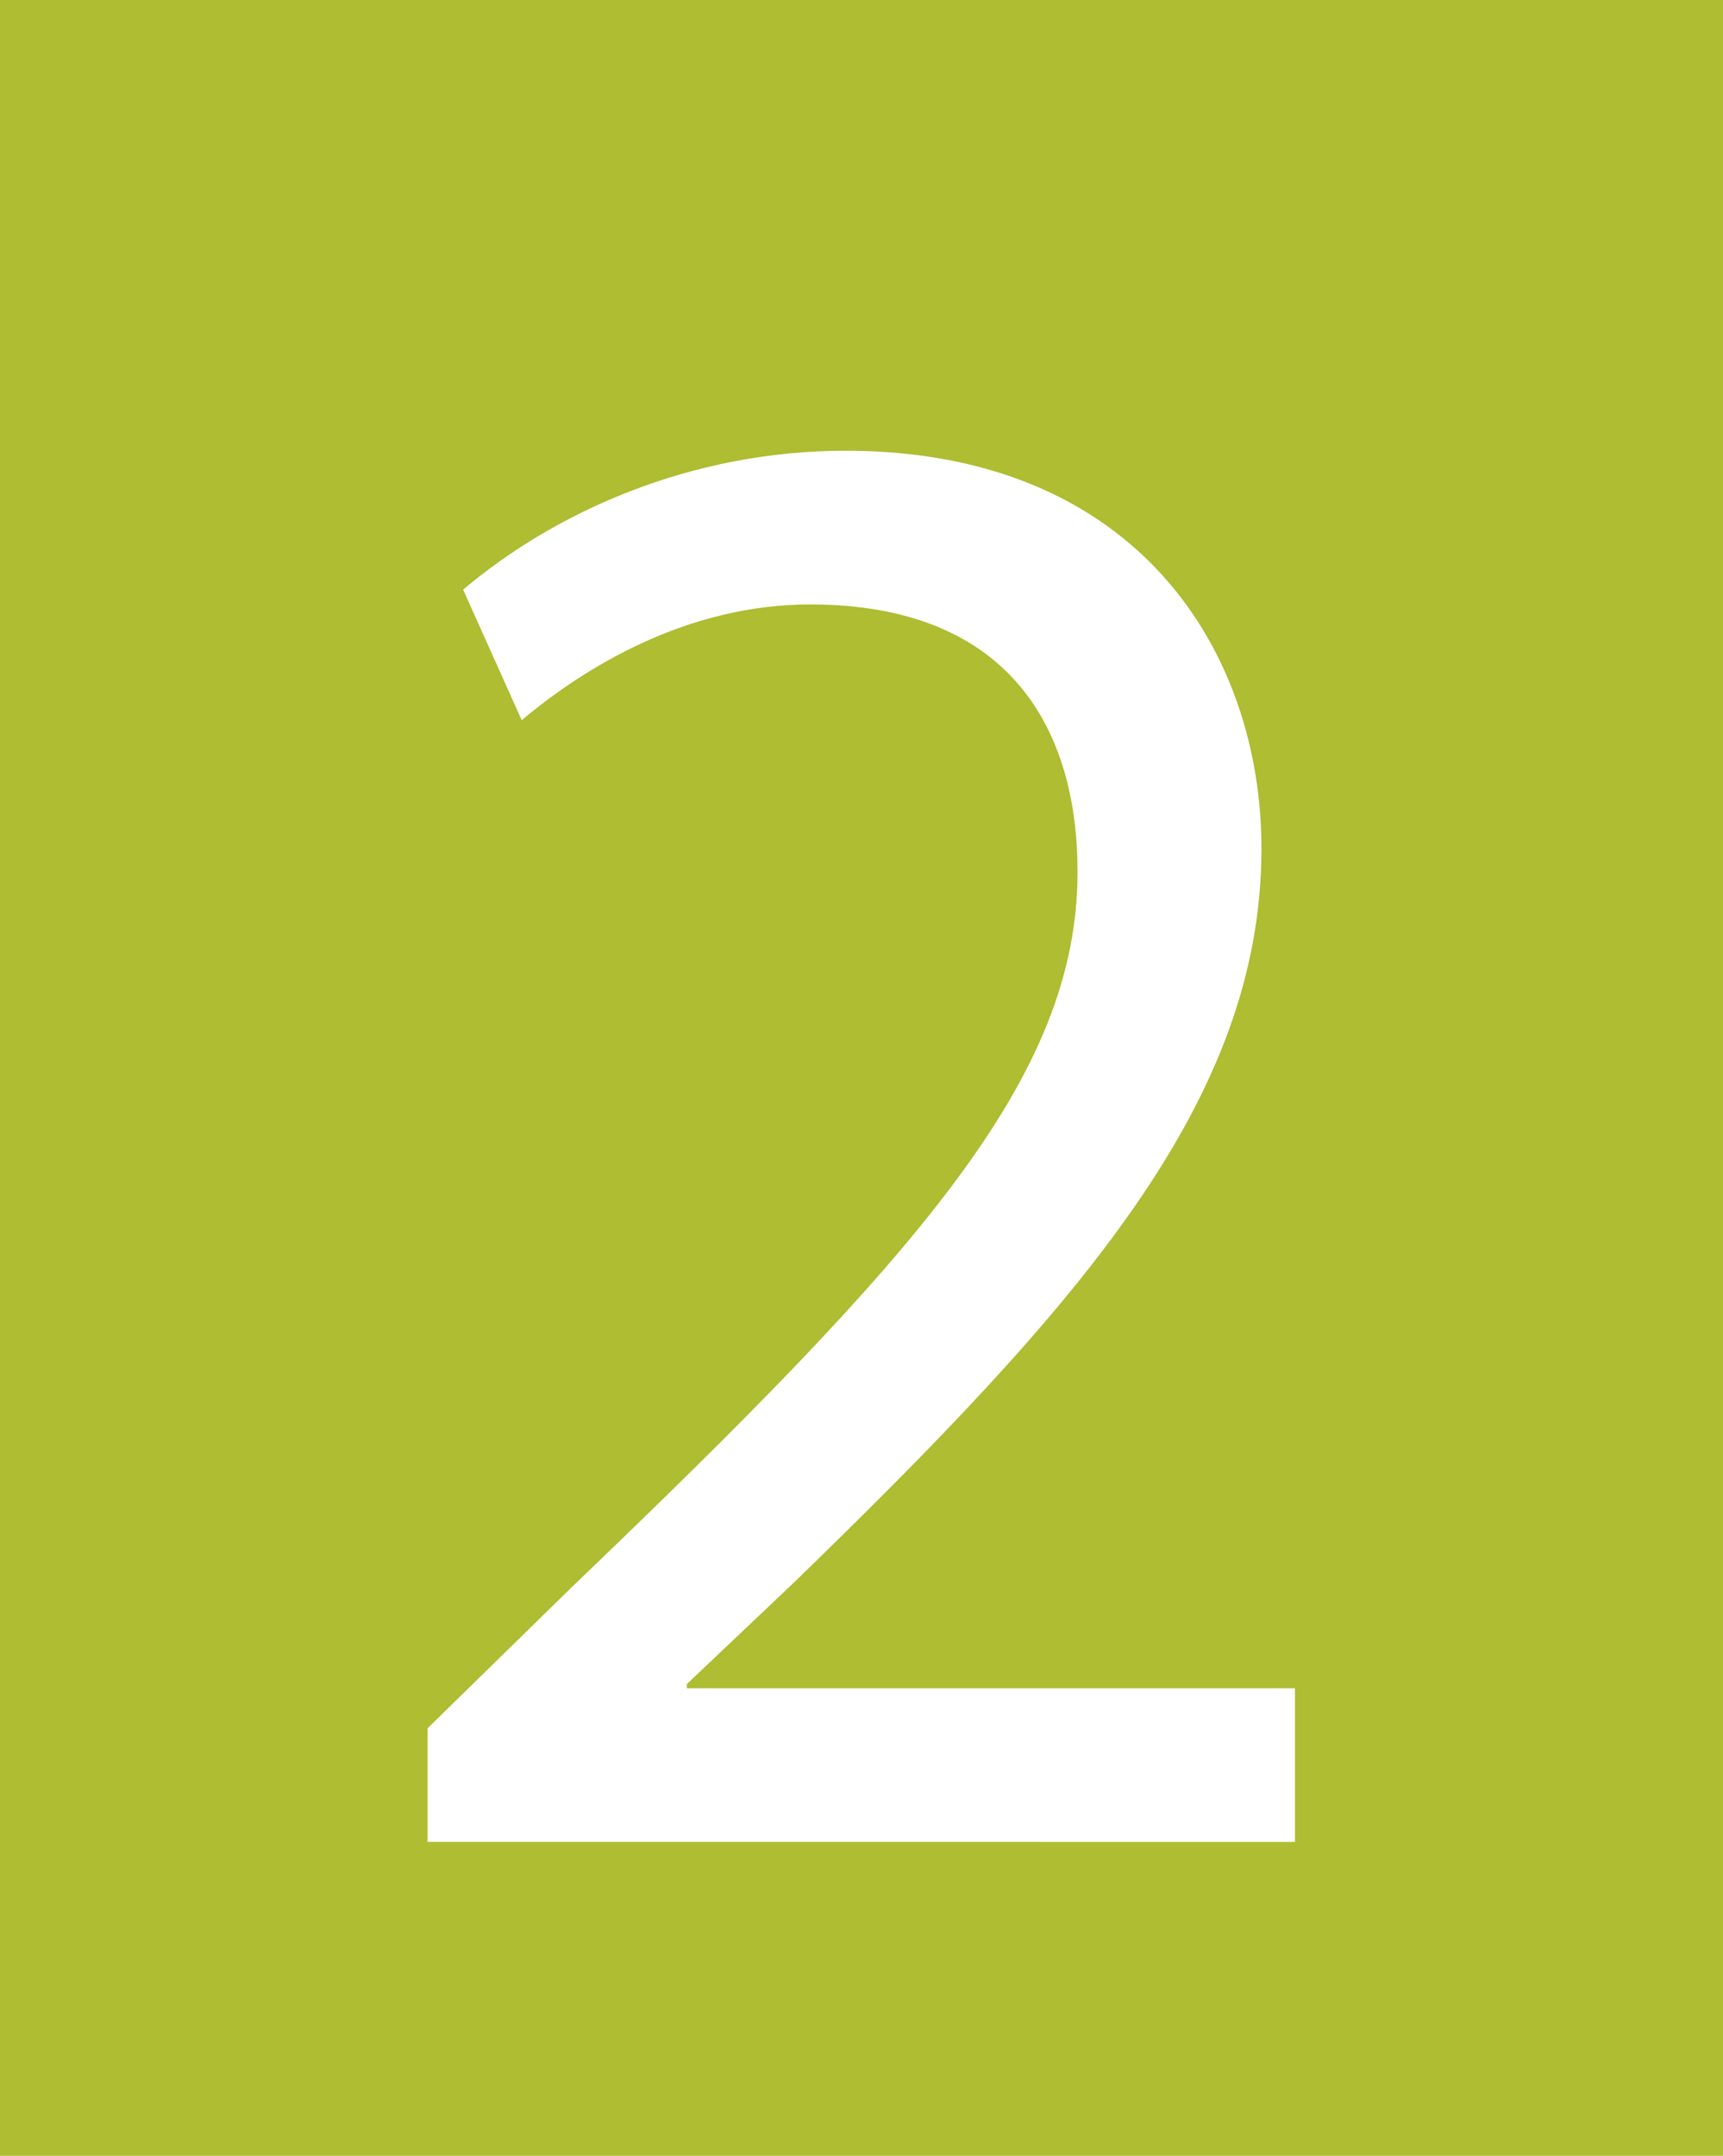 <?xml version="1.0" encoding="utf-8"?>
<!-- Generator: Adobe Illustrator 16.0.0, SVG Export Plug-In . SVG Version: 6.00 Build 0)  -->
<!DOCTYPE svg PUBLIC "-//W3C//DTD SVG 1.1//EN" "http://www.w3.org/Graphics/SVG/1.1/DTD/svg11.dtd">
<svg version="1.1" id="Capa_1" xmlns="http://www.w3.org/2000/svg" xmlns:xlink="http://www.w3.org/1999/xlink" x="0px" y="0px"
	 width="26.318px" height="32.916px" viewBox="0 0 26.318 32.916" enable-background="new 0 0 26.318 32.916" xml:space="preserve">
<g>
	<rect fill="#AEBD31" width="26.318" height="32.916"/>
	<g>
		<path fill="#FFFFFF" d="M6.531,28.122v-1.734l2.201-2.153c5.299-5.077,7.727-7.776,7.727-10.926c0-2.121-0.99-4.08-4.086-4.08
			c-1.885,0-3.447,0.963-4.404,1.767L7.074,9.003c1.404-1.188,3.479-2.121,5.84-2.121c4.471,0,6.354,3.085,6.354,6.073
			c0,3.857-2.777,6.975-7.15,11.216l-1.627,1.542v0.064h9.289v2.346L6.531,28.122L6.531,28.122z"/>
	</g>
</g>
</svg>
